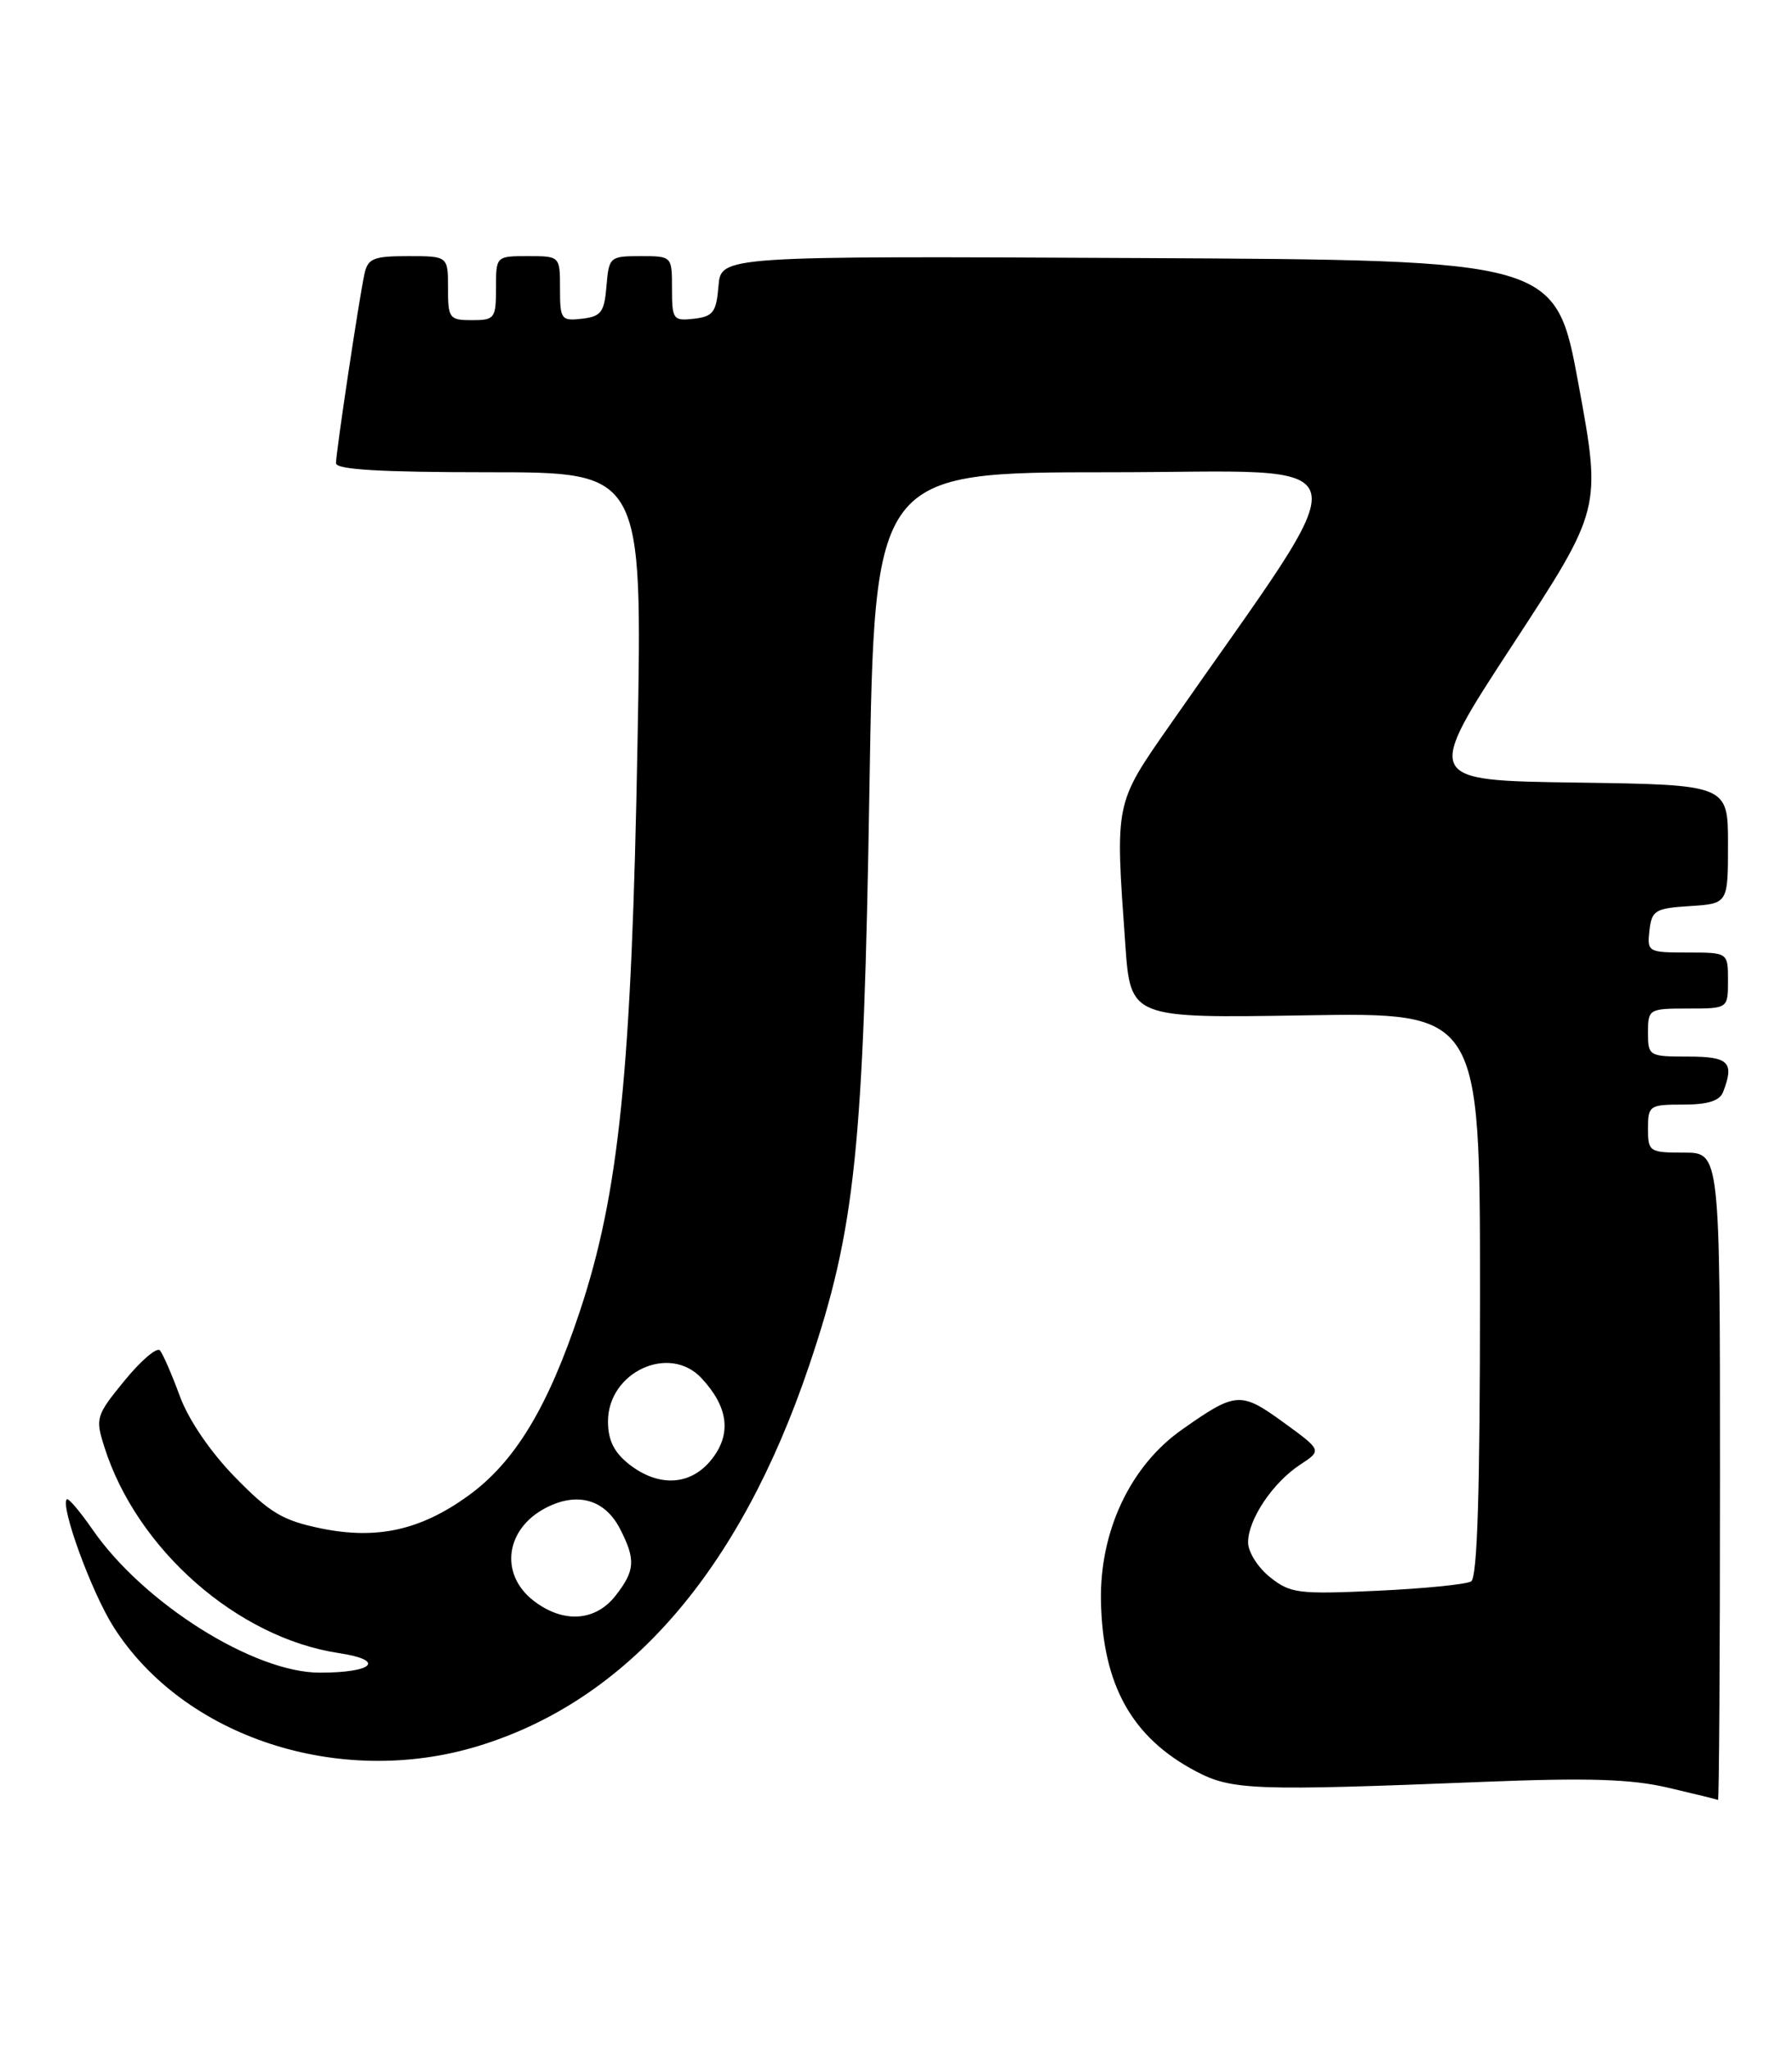 <?xml version="1.0" encoding="UTF-8" standalone="no"?>
<!DOCTYPE svg PUBLIC "-//W3C//DTD SVG 1.1//EN" "http://www.w3.org/Graphics/SVG/1.1/DTD/svg11.dtd" >
<svg xmlns="http://www.w3.org/2000/svg" xmlns:xlink="http://www.w3.org/1999/xlink" version="1.1" viewBox="0 0 224 256">
 <g >
 <path fill="currentColor"
d=" M 215.00 184.50 C 215.00 144.00 215.00 144.00 210.50 144.00 C 206.17 144.00 206.00 143.89 206.00 141.00 C 206.00 138.12 206.18 138.00 210.39 138.00 C 213.48 138.00 214.97 137.53 215.39 136.42 C 216.82 132.71 216.12 132.00 211.00 132.00 C 206.11 132.00 206.00 131.93 206.00 129.00 C 206.00 126.07 206.11 126.00 211.00 126.00 C 216.00 126.00 216.00 126.00 216.00 122.50 C 216.00 119.00 216.00 119.00 210.93 119.00 C 206.00 119.00 205.88 118.93 206.18 116.25 C 206.47 113.73 206.90 113.47 211.25 113.20 C 216.00 112.89 216.00 112.89 216.00 105.47 C 216.00 98.04 216.00 98.04 197.00 97.77 C 178.00 97.50 178.00 97.50 189.09 80.54 C 200.18 63.58 200.18 63.58 197.32 48.04 C 194.46 32.50 194.46 32.50 142.29 32.24 C 90.12 31.98 90.12 31.98 89.81 35.74 C 89.54 39.01 89.14 39.54 86.75 39.82 C 84.15 40.12 84.00 39.91 84.00 36.07 C 84.00 32.00 84.00 32.00 80.06 32.00 C 76.23 32.00 76.11 32.10 75.81 35.75 C 75.54 39.01 75.14 39.54 72.75 39.82 C 70.15 40.12 70.00 39.91 70.00 36.07 C 70.00 32.00 70.00 32.00 66.00 32.00 C 62.00 32.00 62.00 32.00 62.00 36.00 C 62.00 39.78 61.83 40.00 59.00 40.00 C 56.17 40.00 56.00 39.78 56.00 36.00 C 56.00 32.00 56.00 32.00 51.02 32.00 C 46.66 32.00 45.98 32.28 45.55 34.25 C 44.87 37.40 42.00 56.50 42.00 57.87 C 42.00 58.67 47.58 59.00 61.15 59.00 C 80.31 59.00 80.31 59.00 79.69 92.75 C 78.95 133.84 77.40 149.04 72.46 163.89 C 68.46 175.90 64.34 182.69 58.47 186.91 C 52.55 191.17 47.12 192.37 40.18 190.96 C 35.34 189.97 33.75 189.02 29.40 184.57 C 26.31 181.41 23.58 177.41 22.48 174.43 C 21.49 171.72 20.36 169.14 19.99 168.71 C 19.62 168.27 17.63 169.96 15.58 172.47 C 12.00 176.84 11.90 177.17 13.04 180.76 C 17.09 193.57 29.69 204.63 42.38 206.53 C 48.23 207.41 46.71 208.97 40.00 208.97 C 31.75 208.99 17.95 200.31 11.58 191.11 C 10.00 188.83 8.55 187.12 8.35 187.31 C 7.51 188.16 11.45 198.94 14.19 203.25 C 22.95 217.04 42.40 223.41 59.71 218.16 C 78.40 212.48 92.43 196.38 101.14 170.61 C 106.91 153.55 107.95 143.62 108.68 98.49 C 109.32 59.00 109.32 59.00 138.72 59.00 C 171.43 59.00 170.61 55.59 146.29 90.50 C 139.30 100.52 139.39 100.10 140.66 117.95 C 141.31 127.21 141.31 127.21 163.16 126.85 C 185.00 126.49 185.00 126.49 185.00 161.68 C 185.00 186.34 184.67 197.09 183.89 197.57 C 183.28 197.94 178.00 198.47 172.14 198.74 C 162.30 199.19 161.29 199.07 158.75 197.04 C 157.24 195.84 156.00 193.88 156.01 192.68 C 156.02 189.82 159.10 185.23 162.51 182.99 C 165.25 181.20 165.25 181.20 160.43 177.70 C 155.07 173.81 154.48 173.86 147.70 178.64 C 141.29 183.16 137.46 191.29 137.62 200.00 C 137.82 210.51 141.48 217.08 149.50 221.30 C 153.98 223.66 156.75 223.76 185.50 222.61 C 198.55 222.09 203.89 222.26 208.50 223.34 C 211.80 224.11 214.61 224.80 214.75 224.87 C 214.89 224.94 215.00 206.78 215.00 184.50 Z  M 66.63 199.93 C 62.42 196.61 63.19 190.99 68.23 188.38 C 72.15 186.35 75.59 187.32 77.48 190.96 C 79.49 194.85 79.40 196.22 76.93 199.37 C 74.38 202.61 70.32 202.83 66.63 199.93 Z  M 78.63 182.93 C 76.75 181.44 76.00 179.93 76.00 177.58 C 76.00 171.42 83.66 167.87 87.68 172.17 C 91.04 175.77 91.47 179.13 88.98 182.29 C 86.38 185.61 82.36 185.85 78.63 182.93 Z "/>
</g>
</svg>
